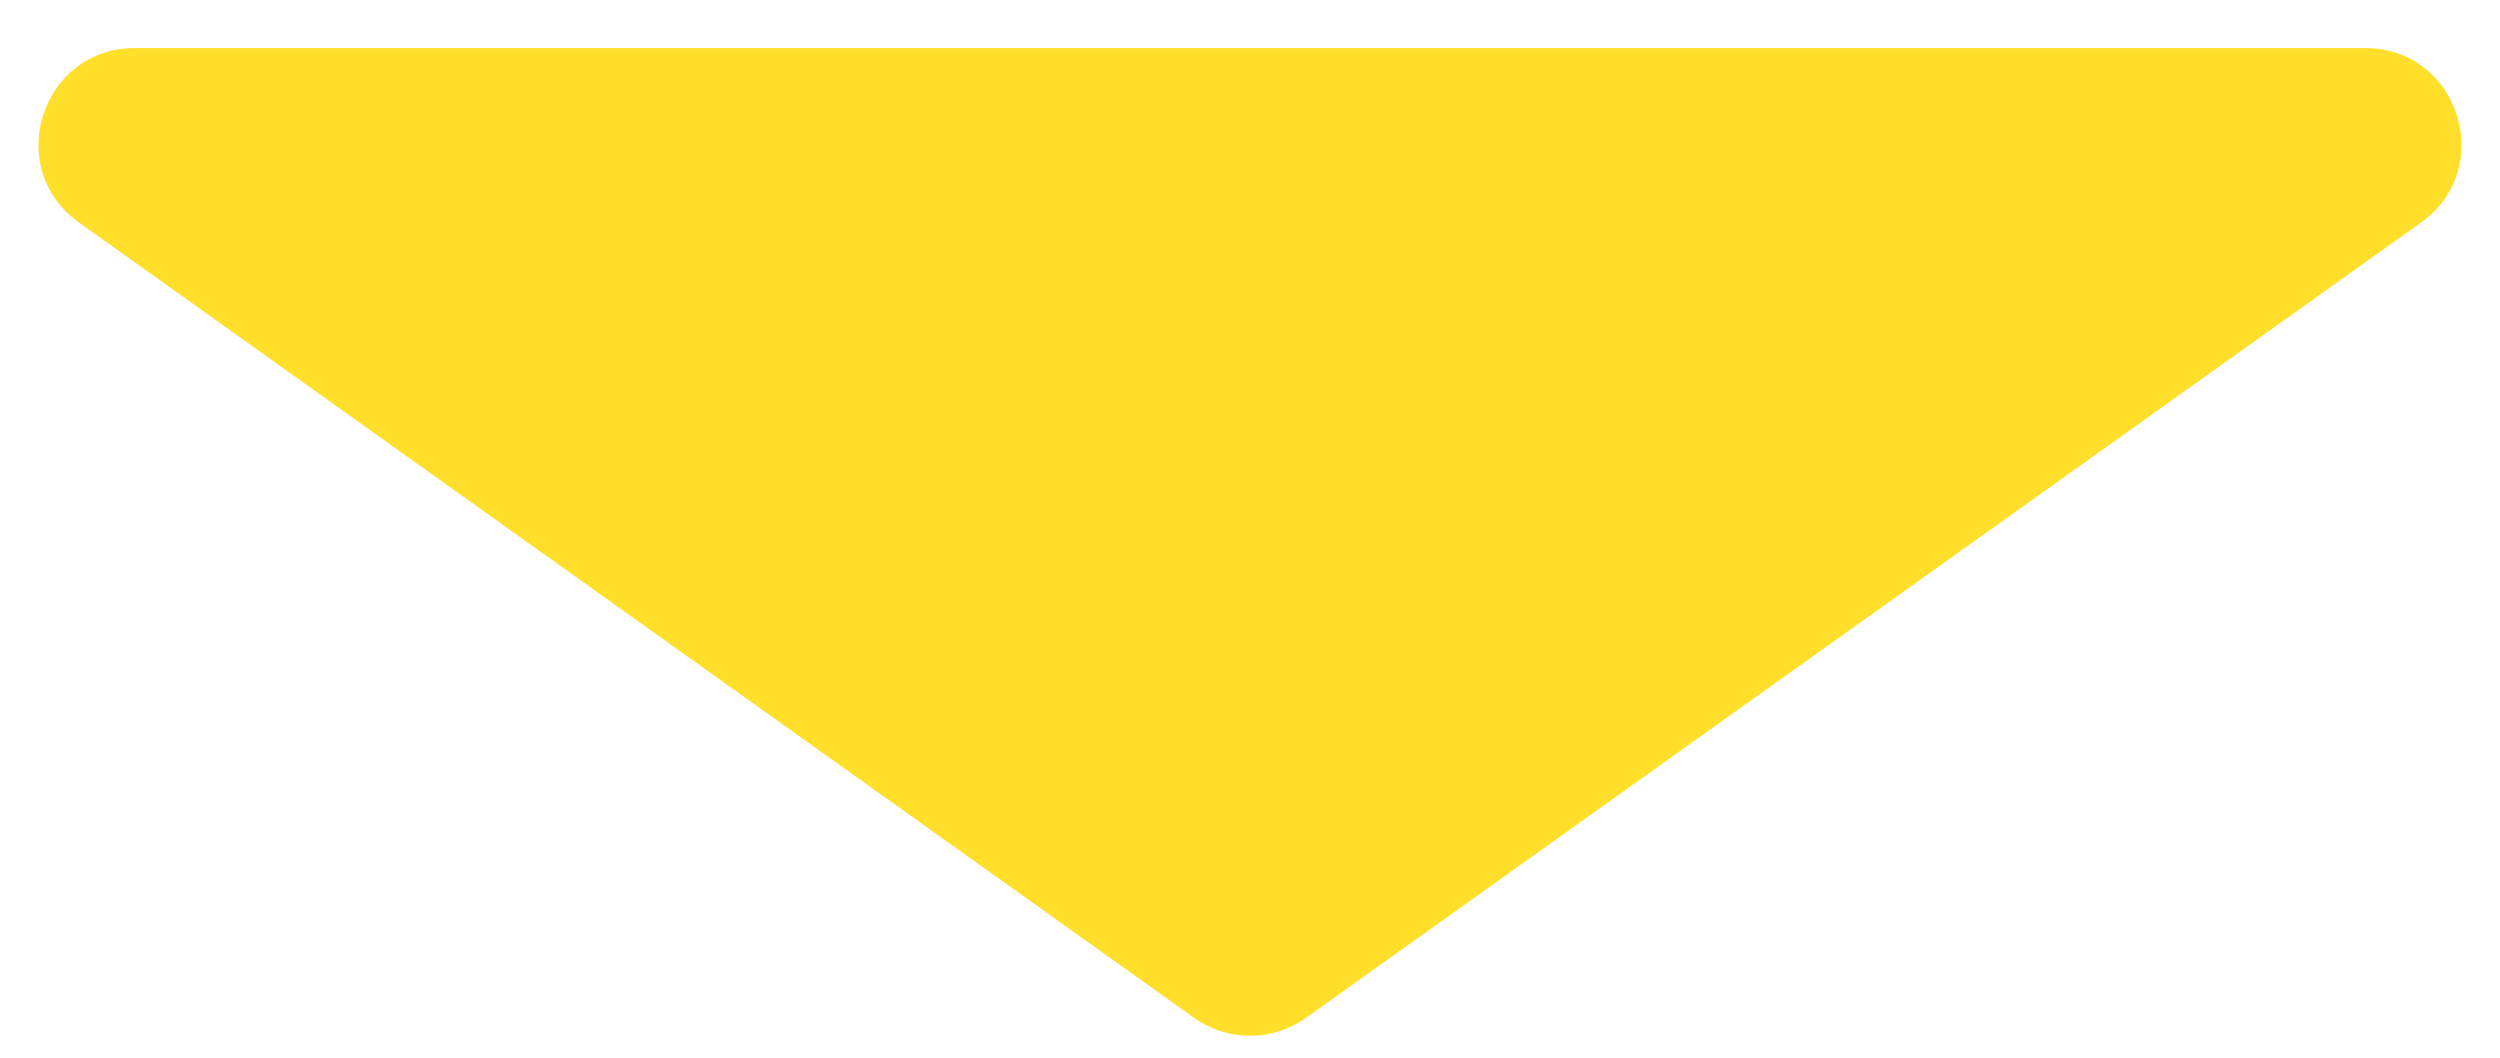 <svg width="26" height="11" viewBox="0 0 26 11" fill="none" xmlns="http://www.w3.org/2000/svg">
<path d="M13.581 10.586C13.233 10.834 12.767 10.834 12.419 10.586L0.821 2.314C0.029 1.749 0.429 0.5 1.402 0.5L24.598 0.5C25.571 0.5 25.971 1.749 25.179 2.314L13.581 10.586Z" fill="#FFDF29"/>
</svg>
